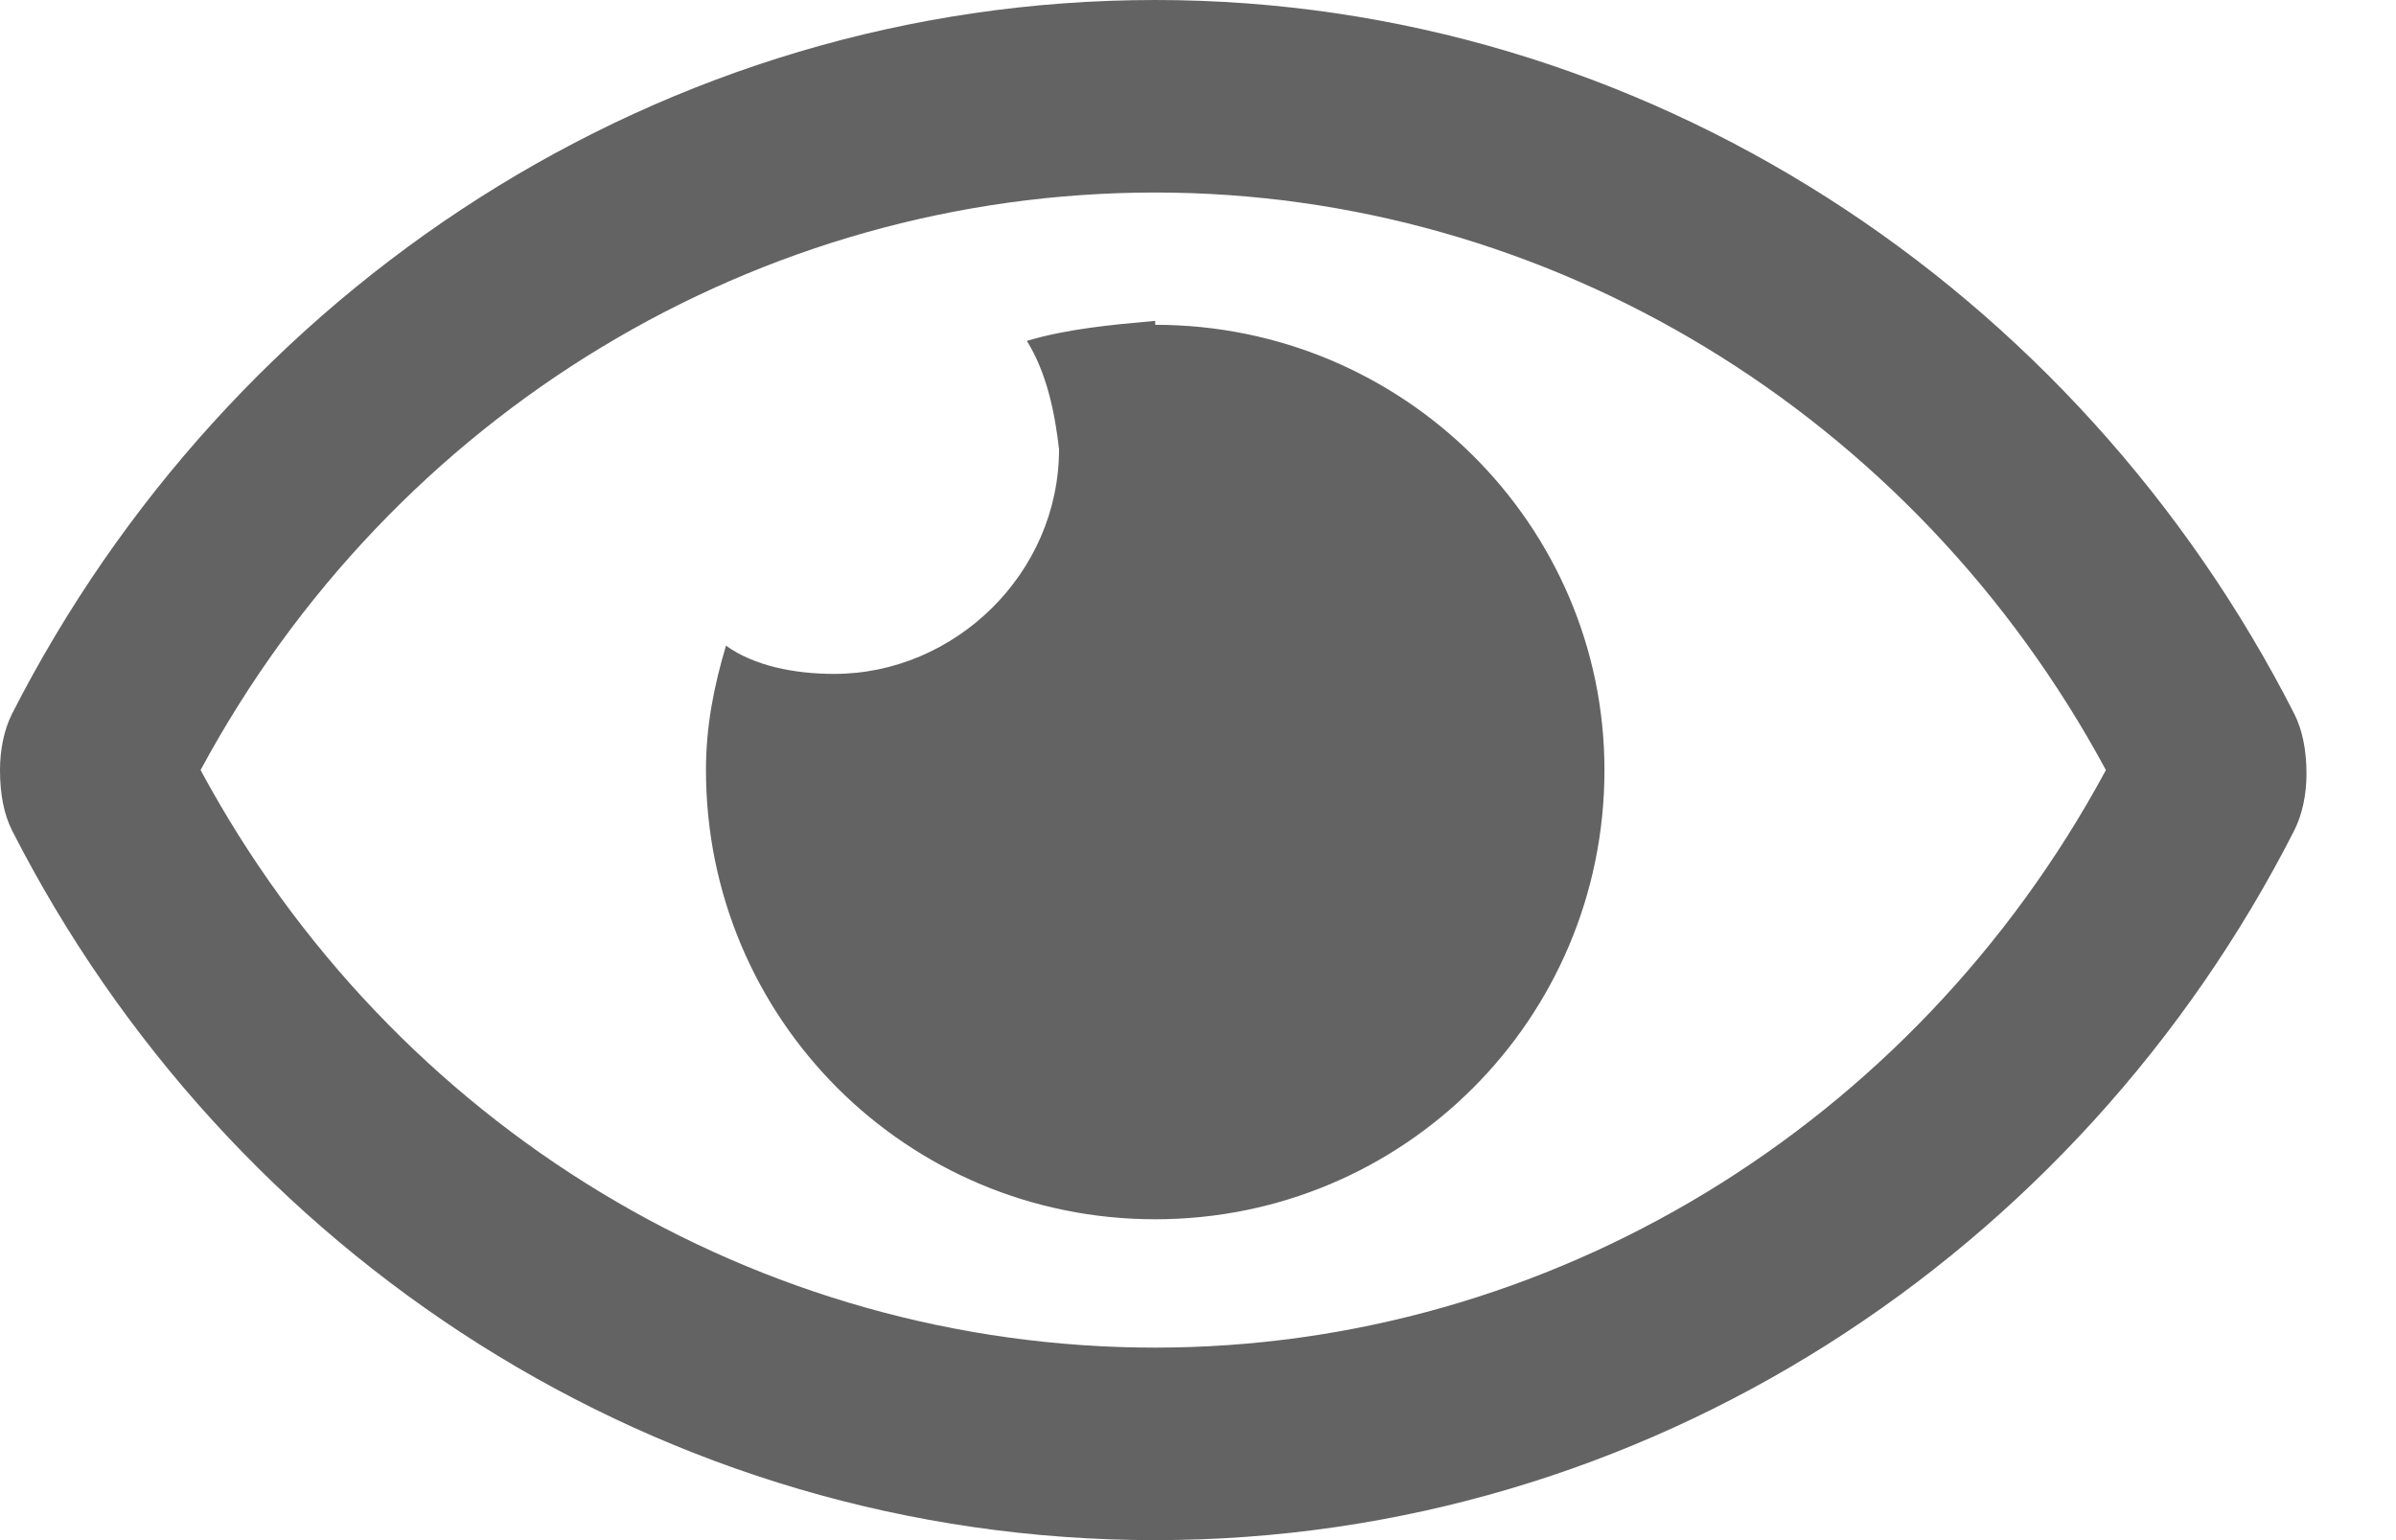 <svg width="14" height="9" viewBox="0 0 14 9" fill="none" xmlns="http://www.w3.org/2000/svg">
<path d="M6.75 1.875C6.492 1.898 6.234 1.922 6 1.992C6.117 2.18 6.164 2.414 6.188 2.625C6.188 3.352 5.578 3.938 4.875 3.938C4.641 3.938 4.406 3.891 4.242 3.773C4.172 4.008 4.125 4.242 4.125 4.5C4.125 5.953 5.297 7.125 6.75 7.125C8.203 7.125 9.375 5.953 9.375 4.5C9.375 3.07 8.203 1.898 6.75 1.898V1.875ZM13.406 4.172C12.141 1.688 9.609 0 6.75 0C3.867 0 1.336 1.688 0.07 4.172C0.023 4.266 0 4.383 0 4.5C0 4.641 0.023 4.758 0.07 4.852C1.336 7.336 3.867 9 6.75 9C9.609 9 12.141 7.336 13.406 4.852C13.453 4.758 13.477 4.641 13.477 4.523C13.477 4.383 13.453 4.266 13.406 4.172ZM6.75 7.875C4.43 7.875 2.297 6.586 1.172 4.5C2.297 2.414 4.43 1.125 6.75 1.125C9.047 1.125 11.18 2.414 12.305 4.5C11.18 6.586 9.047 7.875 6.75 7.875Z" fill="#636363"/>
</svg>
